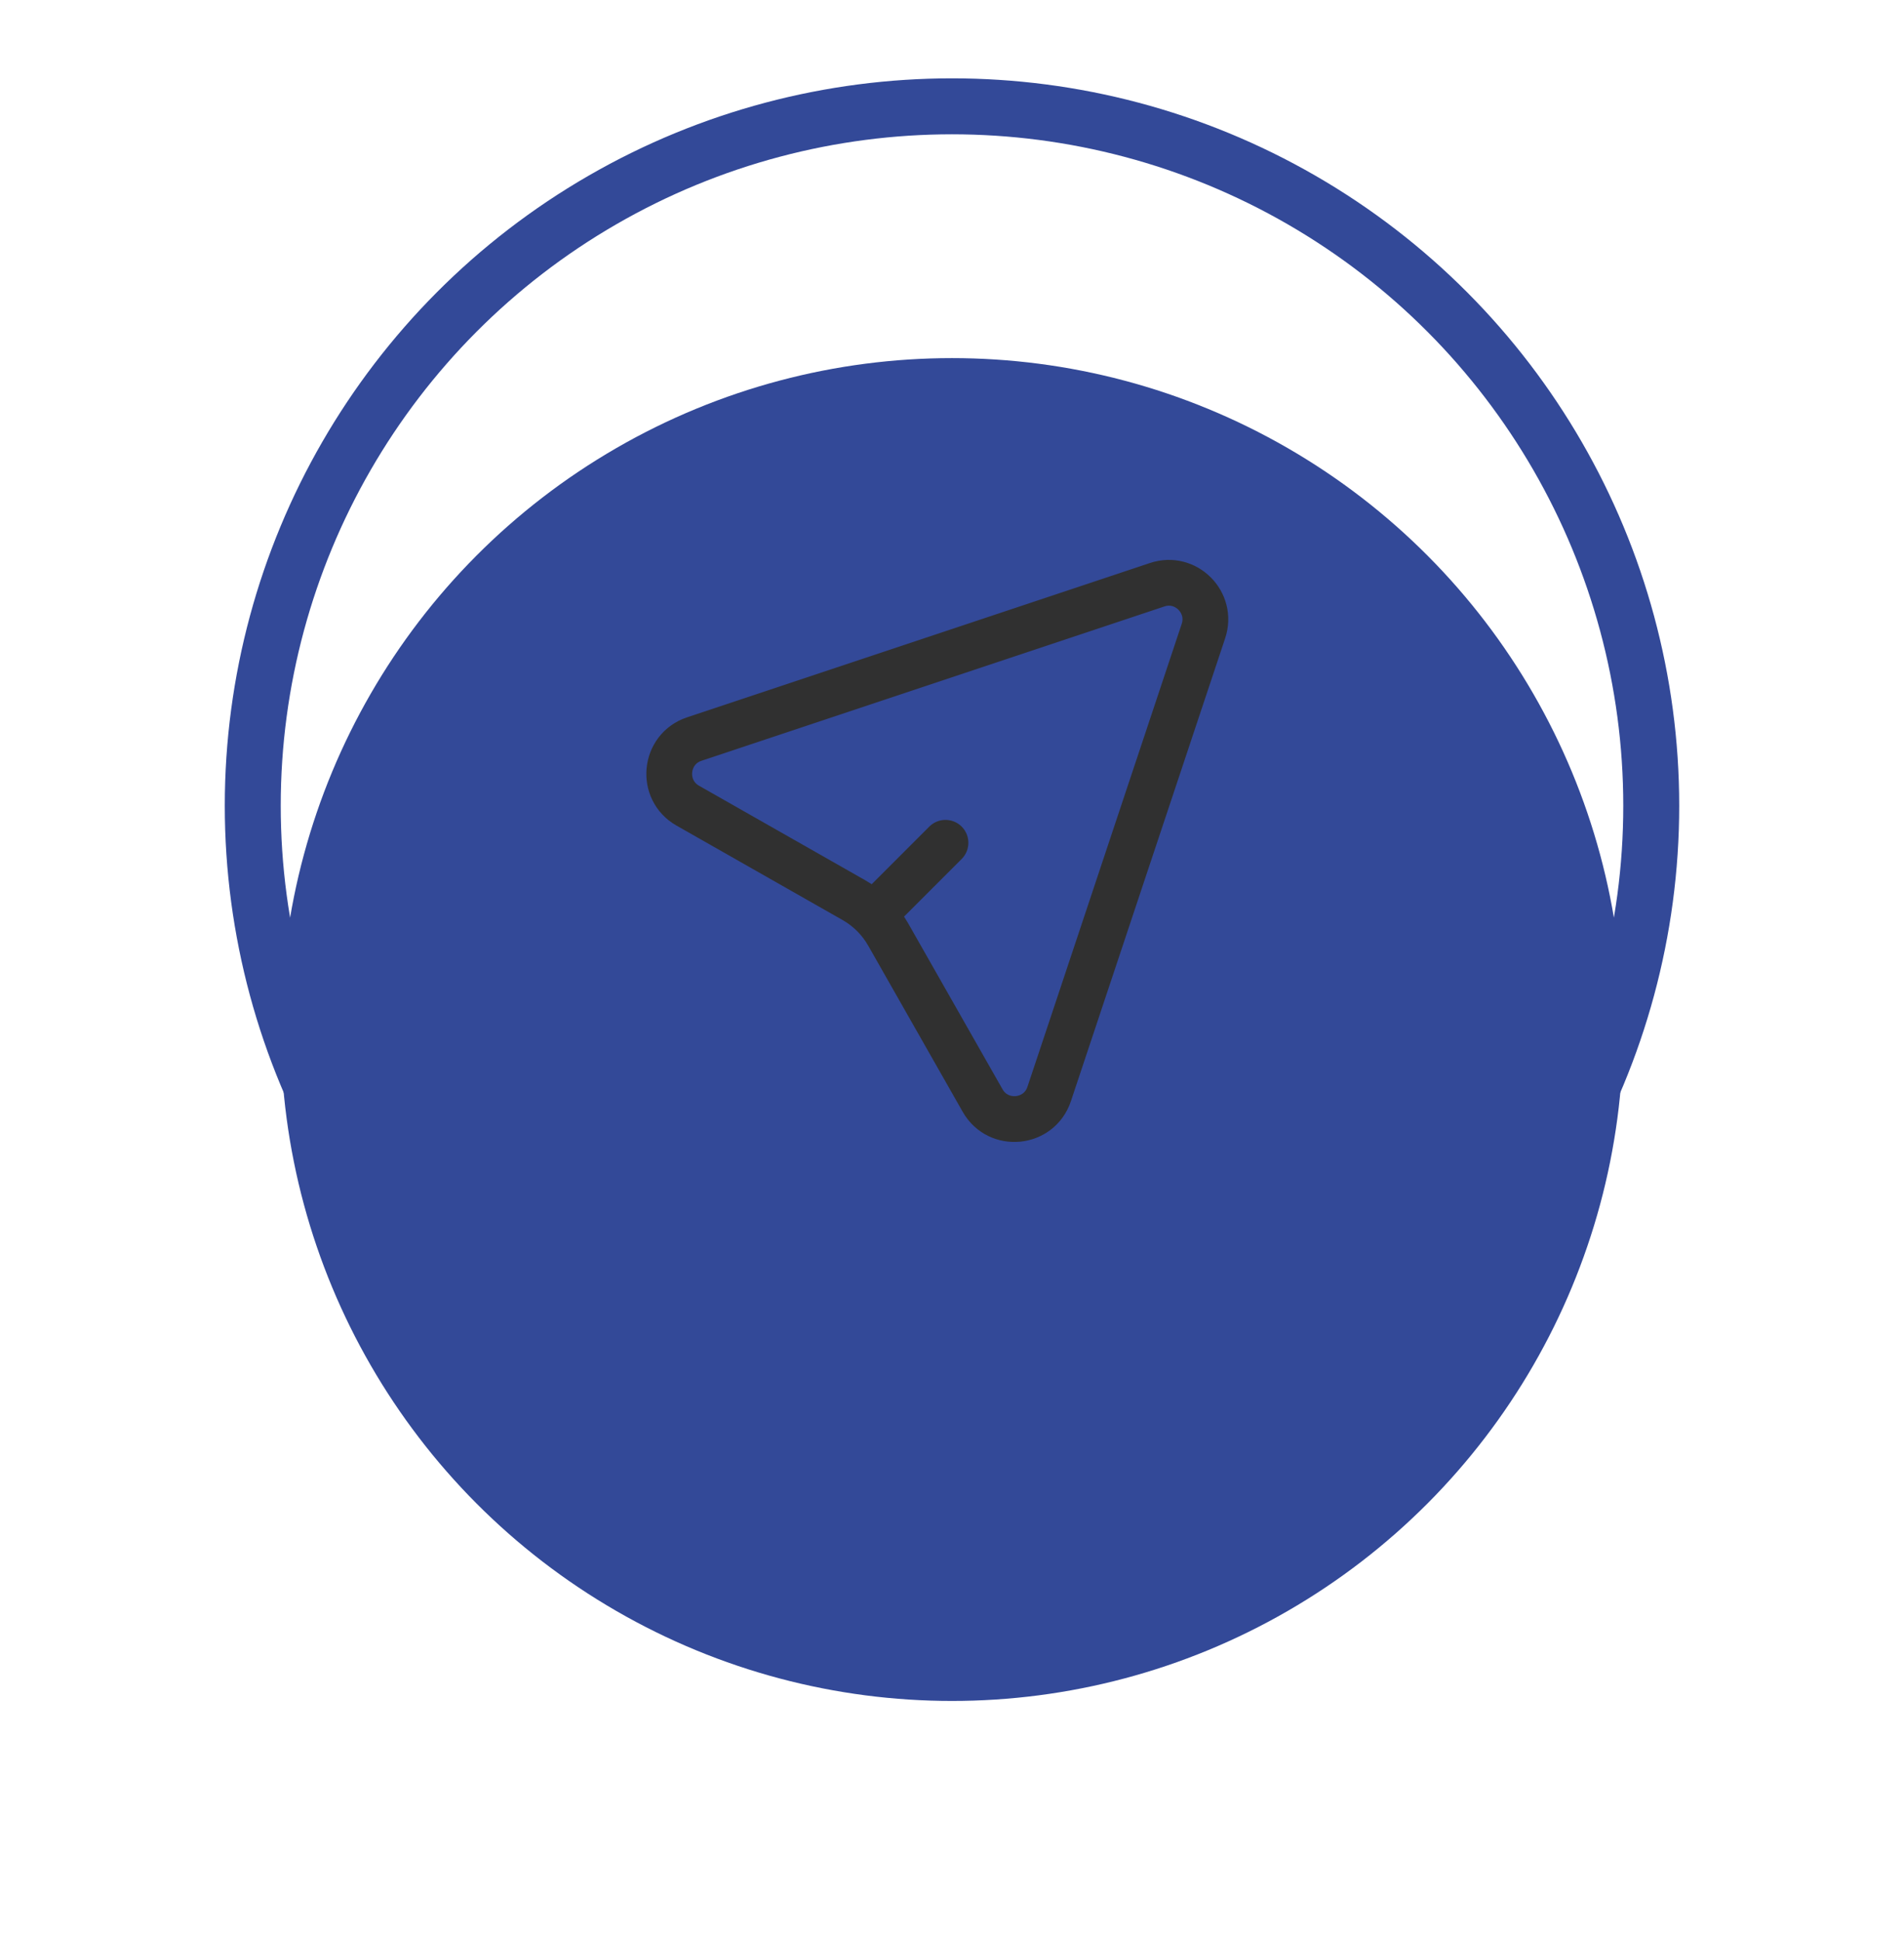<svg width="52" height="53" viewBox="0 0 52 53" fill="none" xmlns="http://www.w3.org/2000/svg">
<circle cx="26" cy="22" r="19.097" stroke="#334998" stroke-width="1.528"/>
<g filter="url(#filter0_di_191_12196)">
<circle cx="26" cy="22" r="18.333" fill="#334998"/>
</g>
<path d="M31.603 15.966C32.384 15.705 33.128 16.449 32.867 17.231L28.654 29.872C28.38 30.693 27.264 30.802 26.836 30.05L24.256 25.514C24.034 25.123 23.71 24.799 23.319 24.577L18.783 21.998C18.031 21.57 18.14 20.453 18.961 20.18L31.603 15.966Z" stroke="#303030" stroke-width="1.25"/>
<path d="M25.822 23.012L24.155 24.679" stroke="#303030" stroke-width="1.25" stroke-linecap="round" stroke-linejoin="round"/>
<defs>
<filter id="filter0_di_191_12196" x="0.028" y="0.611" width="51.944" height="51.944" filterUnits="userSpaceOnUse" color-interpolation-filters="sRGB">
<feFlood flood-opacity="0" result="BackgroundImageFix"/>
<feColorMatrix in="SourceAlpha" type="matrix" values="0 0 0 0 0 0 0 0 0 0 0 0 0 0 0 0 0 0 127 0" result="hardAlpha"/>
<feOffset dy="4.583"/>
<feGaussianBlur stdDeviation="3.819"/>
<feColorMatrix type="matrix" values="0 0 0 0 0 0 0 0 0 0 0 0 0 0 0 0 0 0 0.4 0"/>
<feBlend mode="normal" in2="BackgroundImageFix" result="effect1_dropShadow_191_12196"/>
<feBlend mode="normal" in="SourceGraphic" in2="effect1_dropShadow_191_12196" result="shape"/>
<feColorMatrix in="SourceAlpha" type="matrix" values="0 0 0 0 0 0 0 0 0 0 0 0 0 0 0 0 0 0 127 0" result="hardAlpha"/>
<feOffset dy="1.528"/>
<feComposite in2="hardAlpha" operator="arithmetic" k2="-1" k3="1"/>
<feColorMatrix type="matrix" values="0 0 0 0 1 0 0 0 0 1 0 0 0 0 1 0 0 0 0.3 0"/>
<feBlend mode="normal" in2="shape" result="effect2_innerShadow_191_12196"/>
</filter>
</defs>
</svg>
